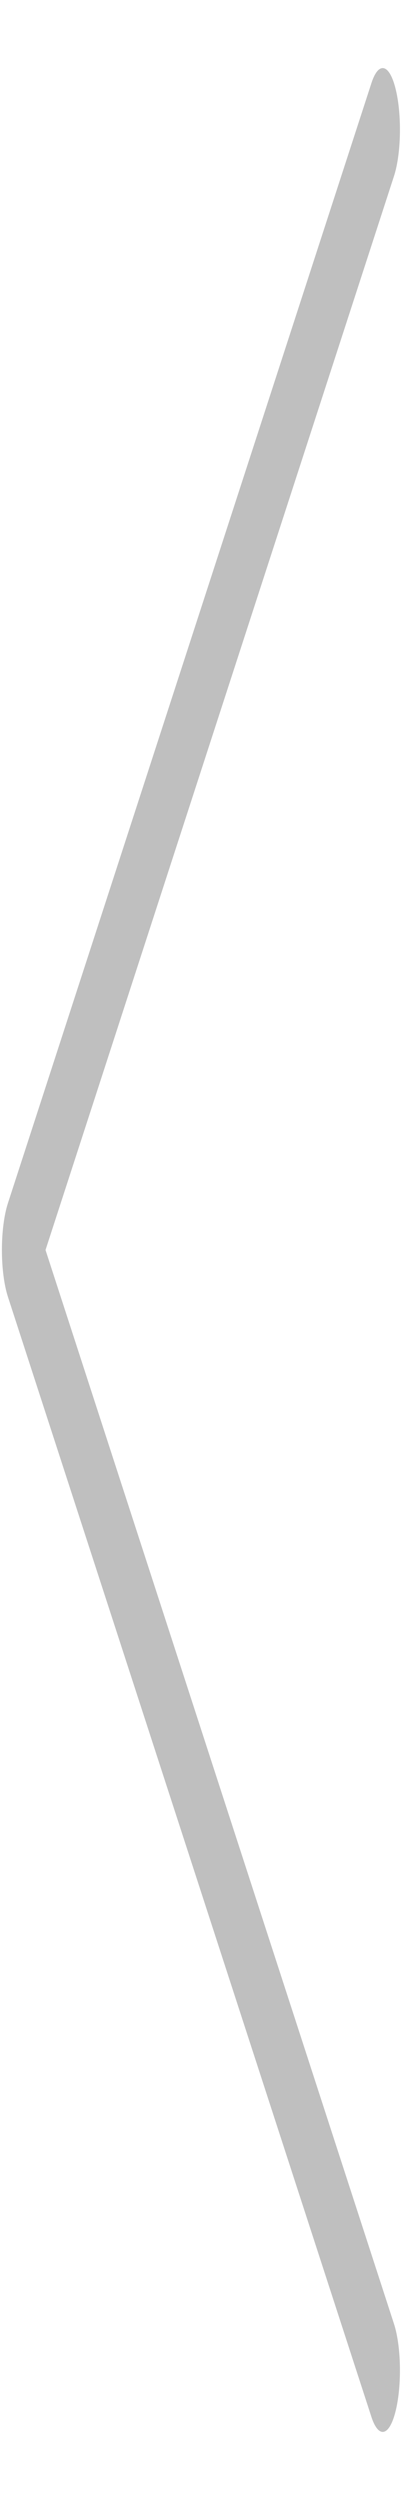 ﻿<?xml version="1.0" encoding="utf-8"?>
<svg version="1.1" xmlns:xlink="http://www.w3.org/1999/xlink" width="7px" height="42px" xmlns="http://www.w3.org/2000/svg">
  <g transform="matrix(1 0 0 1 -782 -84 )">
    <path d="M 6.25 40.605  C 6.303 40.767  6.37 40.856  6.44 40.856  C 6.521 40.856  6.602 40.735  6.659 40.498  C 6.764 40.066  6.751 39.413  6.629 39.039  L 0.766 21  L 6.629 2.961  C 6.751 2.587  6.764 1.934  6.659 1.502  C 6.555 1.07  6.371 1.022  6.25 1.396  L 0.132 20.217  C 0.069 20.414  0.032 20.699  0.032 21  C 0.032 21.301  0.069 21.586  0.132 21.783  L 6.25 40.605  Z " fill-rule="nonzero" fill="#7f7f7f" stroke="none" fill-opacity="0.502" transform="matrix(1 0 0 1 782 84 )" />
  </g>
</svg>